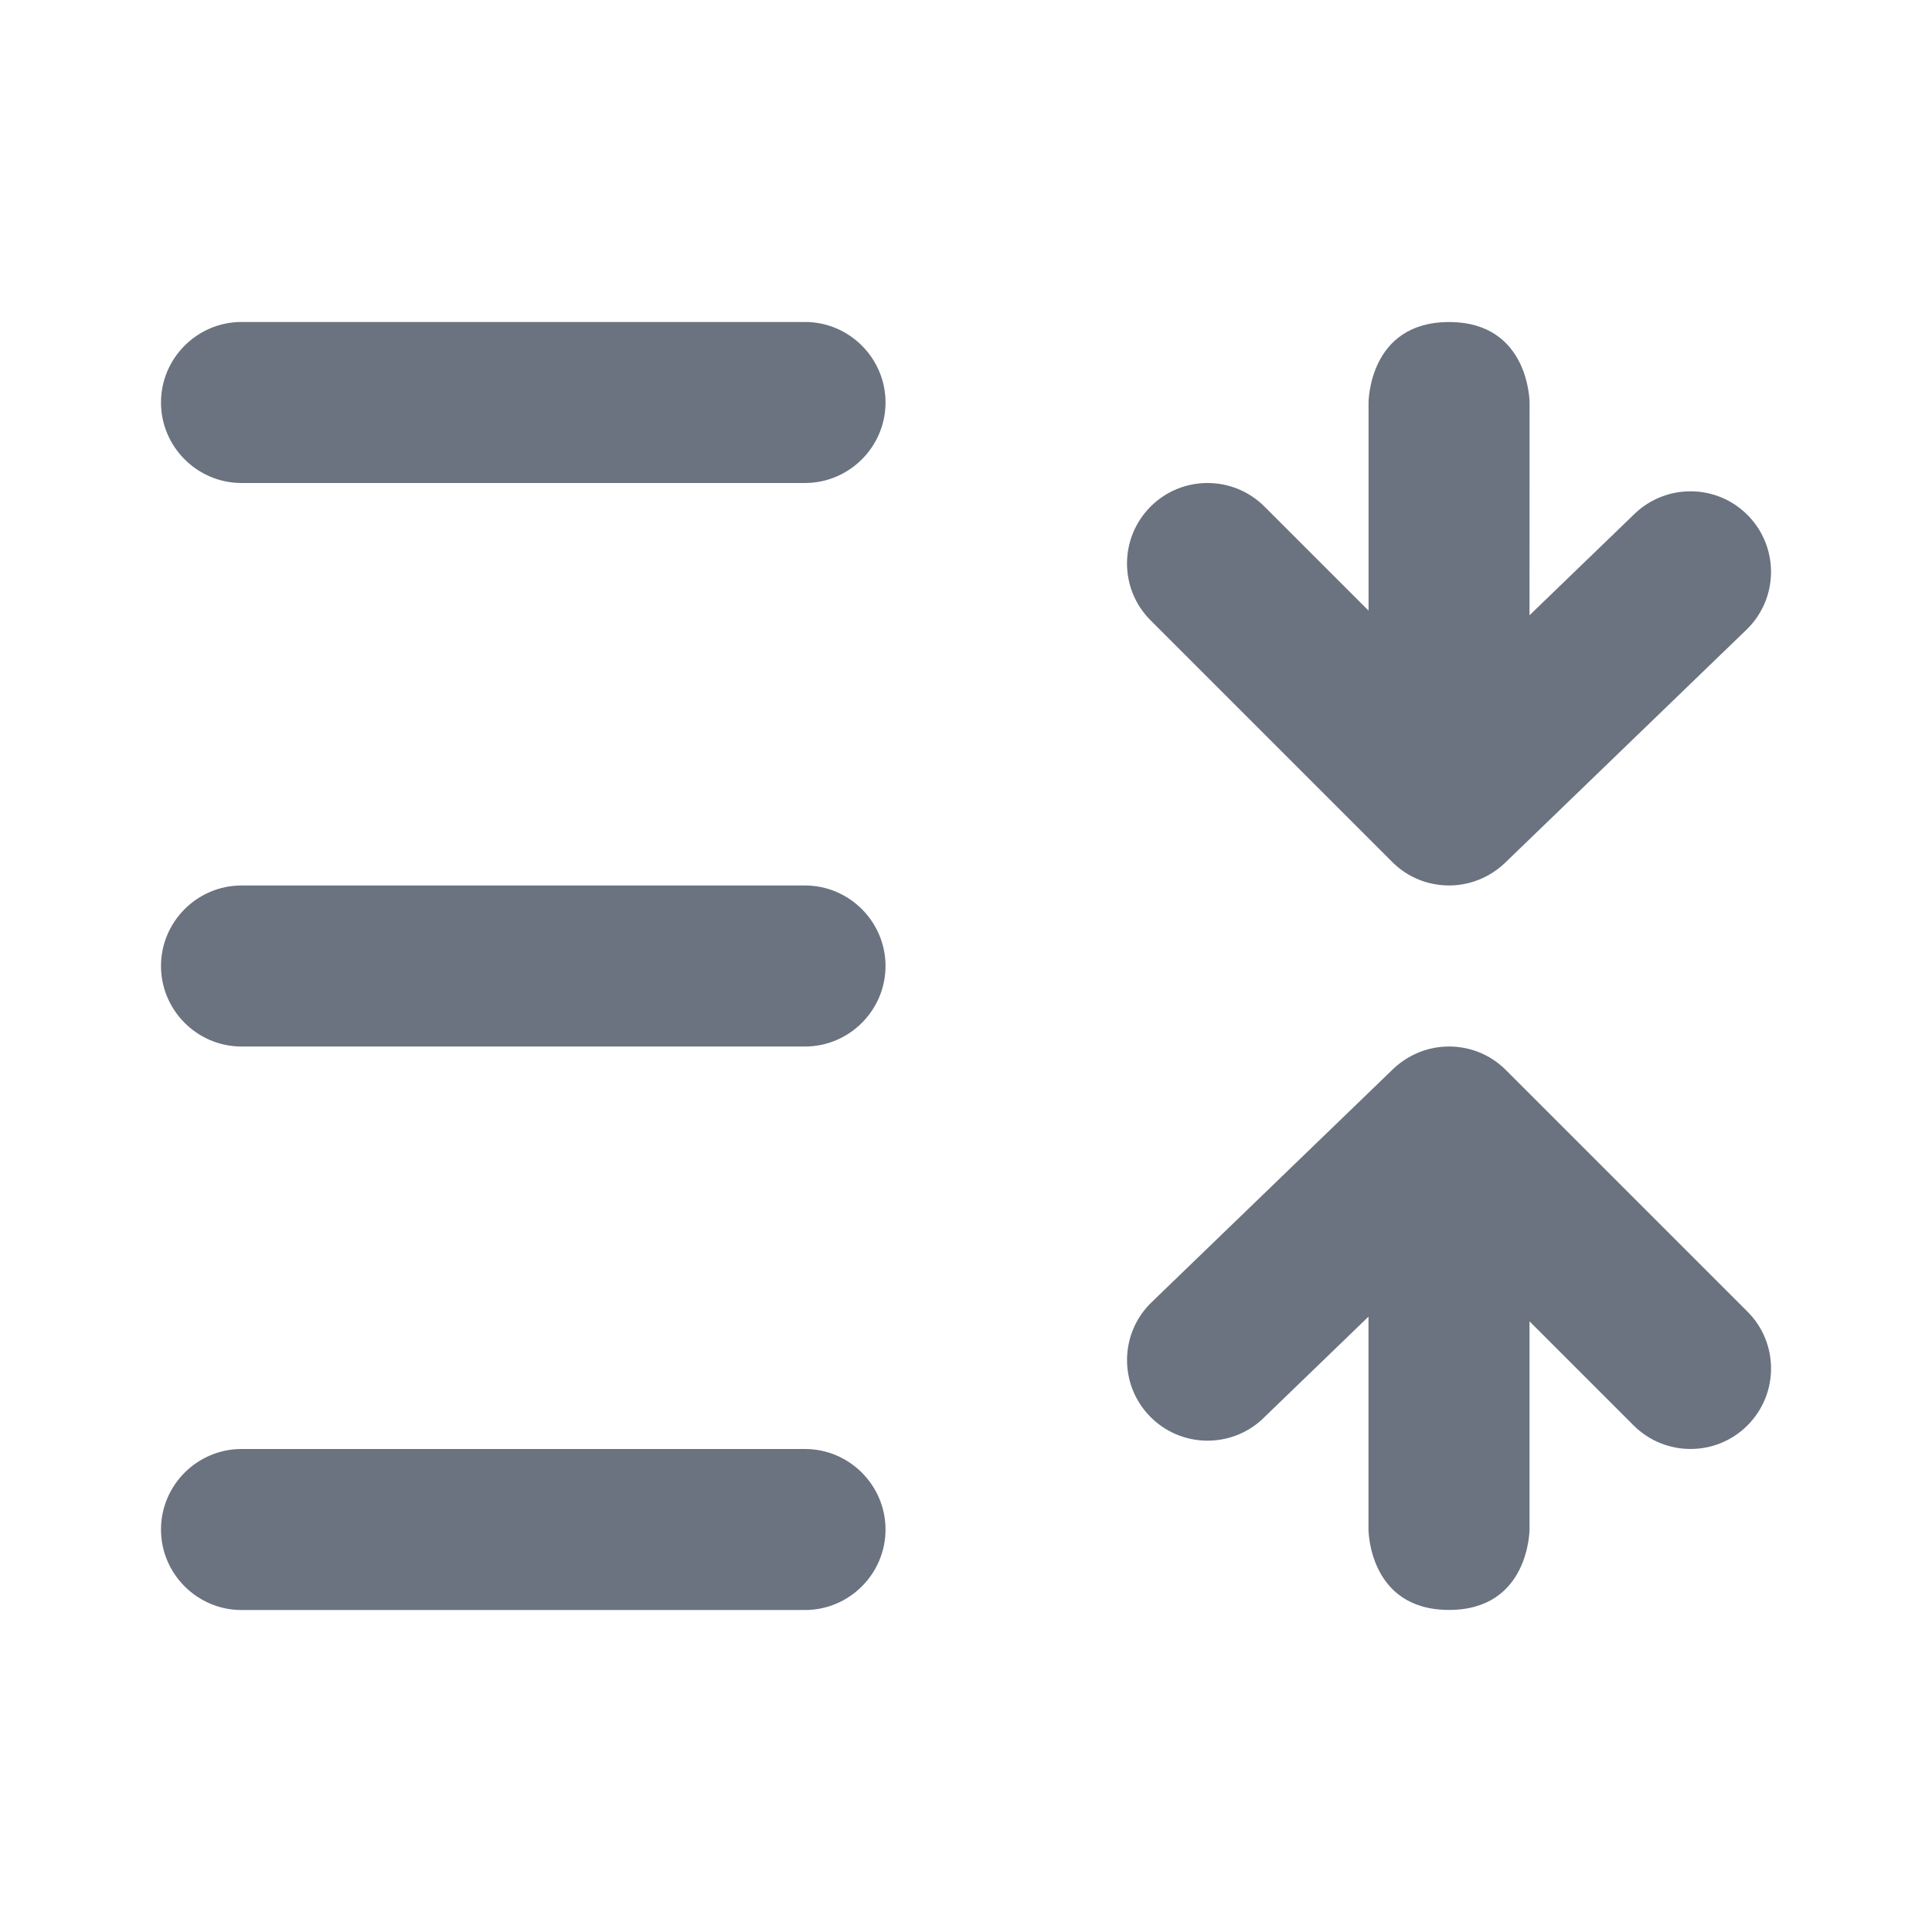 <svg fill="none" height="64" viewBox="0 0 64 64" width="64" xmlns="http://www.w3.org/2000/svg"><path clip-rule="evenodd" d="m26.667 10.666h-18.667c-1.467 0-2.667 1.2-2.667 2.667 0 1.467 1.2 2.667 2.667 2.667h18.667c1.467 0 2.667-1.2 2.667-2.667 0-1.467-1.2-2.667-2.667-2.667zm0 18.667h-18.667c-1.467 0-2.667 1.2-2.667 2.667 0 1.467 1.2 2.667 2.667 2.667h18.667c1.467 0 2.667-1.2 2.667-2.667 0-1.467-1.2-2.667-2.667-2.667zm-18.667 18.667h18.667c1.467 0 2.667 1.2 2.667 2.667s-1.2 2.667-2.667 2.667h-18.667c-1.467 0-2.667-1.2-2.667-2.667s1.2-2.667 2.667-2.667zm42.667-27.618 3.48-3.36c1.061-1.021 2.749-.992 3.771.067 1.024 1.061.995 2.749-.064 3.771l-8 7.725c-.52.496-1.187.747-1.853.747-.683 0-1.365-.259-1.885-.781l-8-8c-1.043-1.04-1.043-2.728 0-3.771 1.04-1.04 2.728-1.04 3.771 0l3.448 3.448c-0-.675-0-2.491-0-6.893 0 0 0-2.667 2.667-2.667 2.667 0 2.667 2.667 2.667 2.667zm-8.814 26.594 3.48-3.36v7.048s0 2.667 2.667 2.667c2.667 0 2.667-2.667 2.667-2.667 0-4.403-0-6.218-0-6.893l3.448 3.448c1.043 1.04 2.731 1.04 3.771 0 1.043-1.043 1.043-2.731 0-3.771l-8-8c-.52-.523-1.203-.781-1.885-.781-.667 0-1.333.251-1.853.747l-8 7.725c-1.059 1.021-1.088 2.709-.064 3.771 1.021 1.059 2.709 1.088 3.771.067z" fill="#6b7280" fill-rule="evenodd"/></svg>